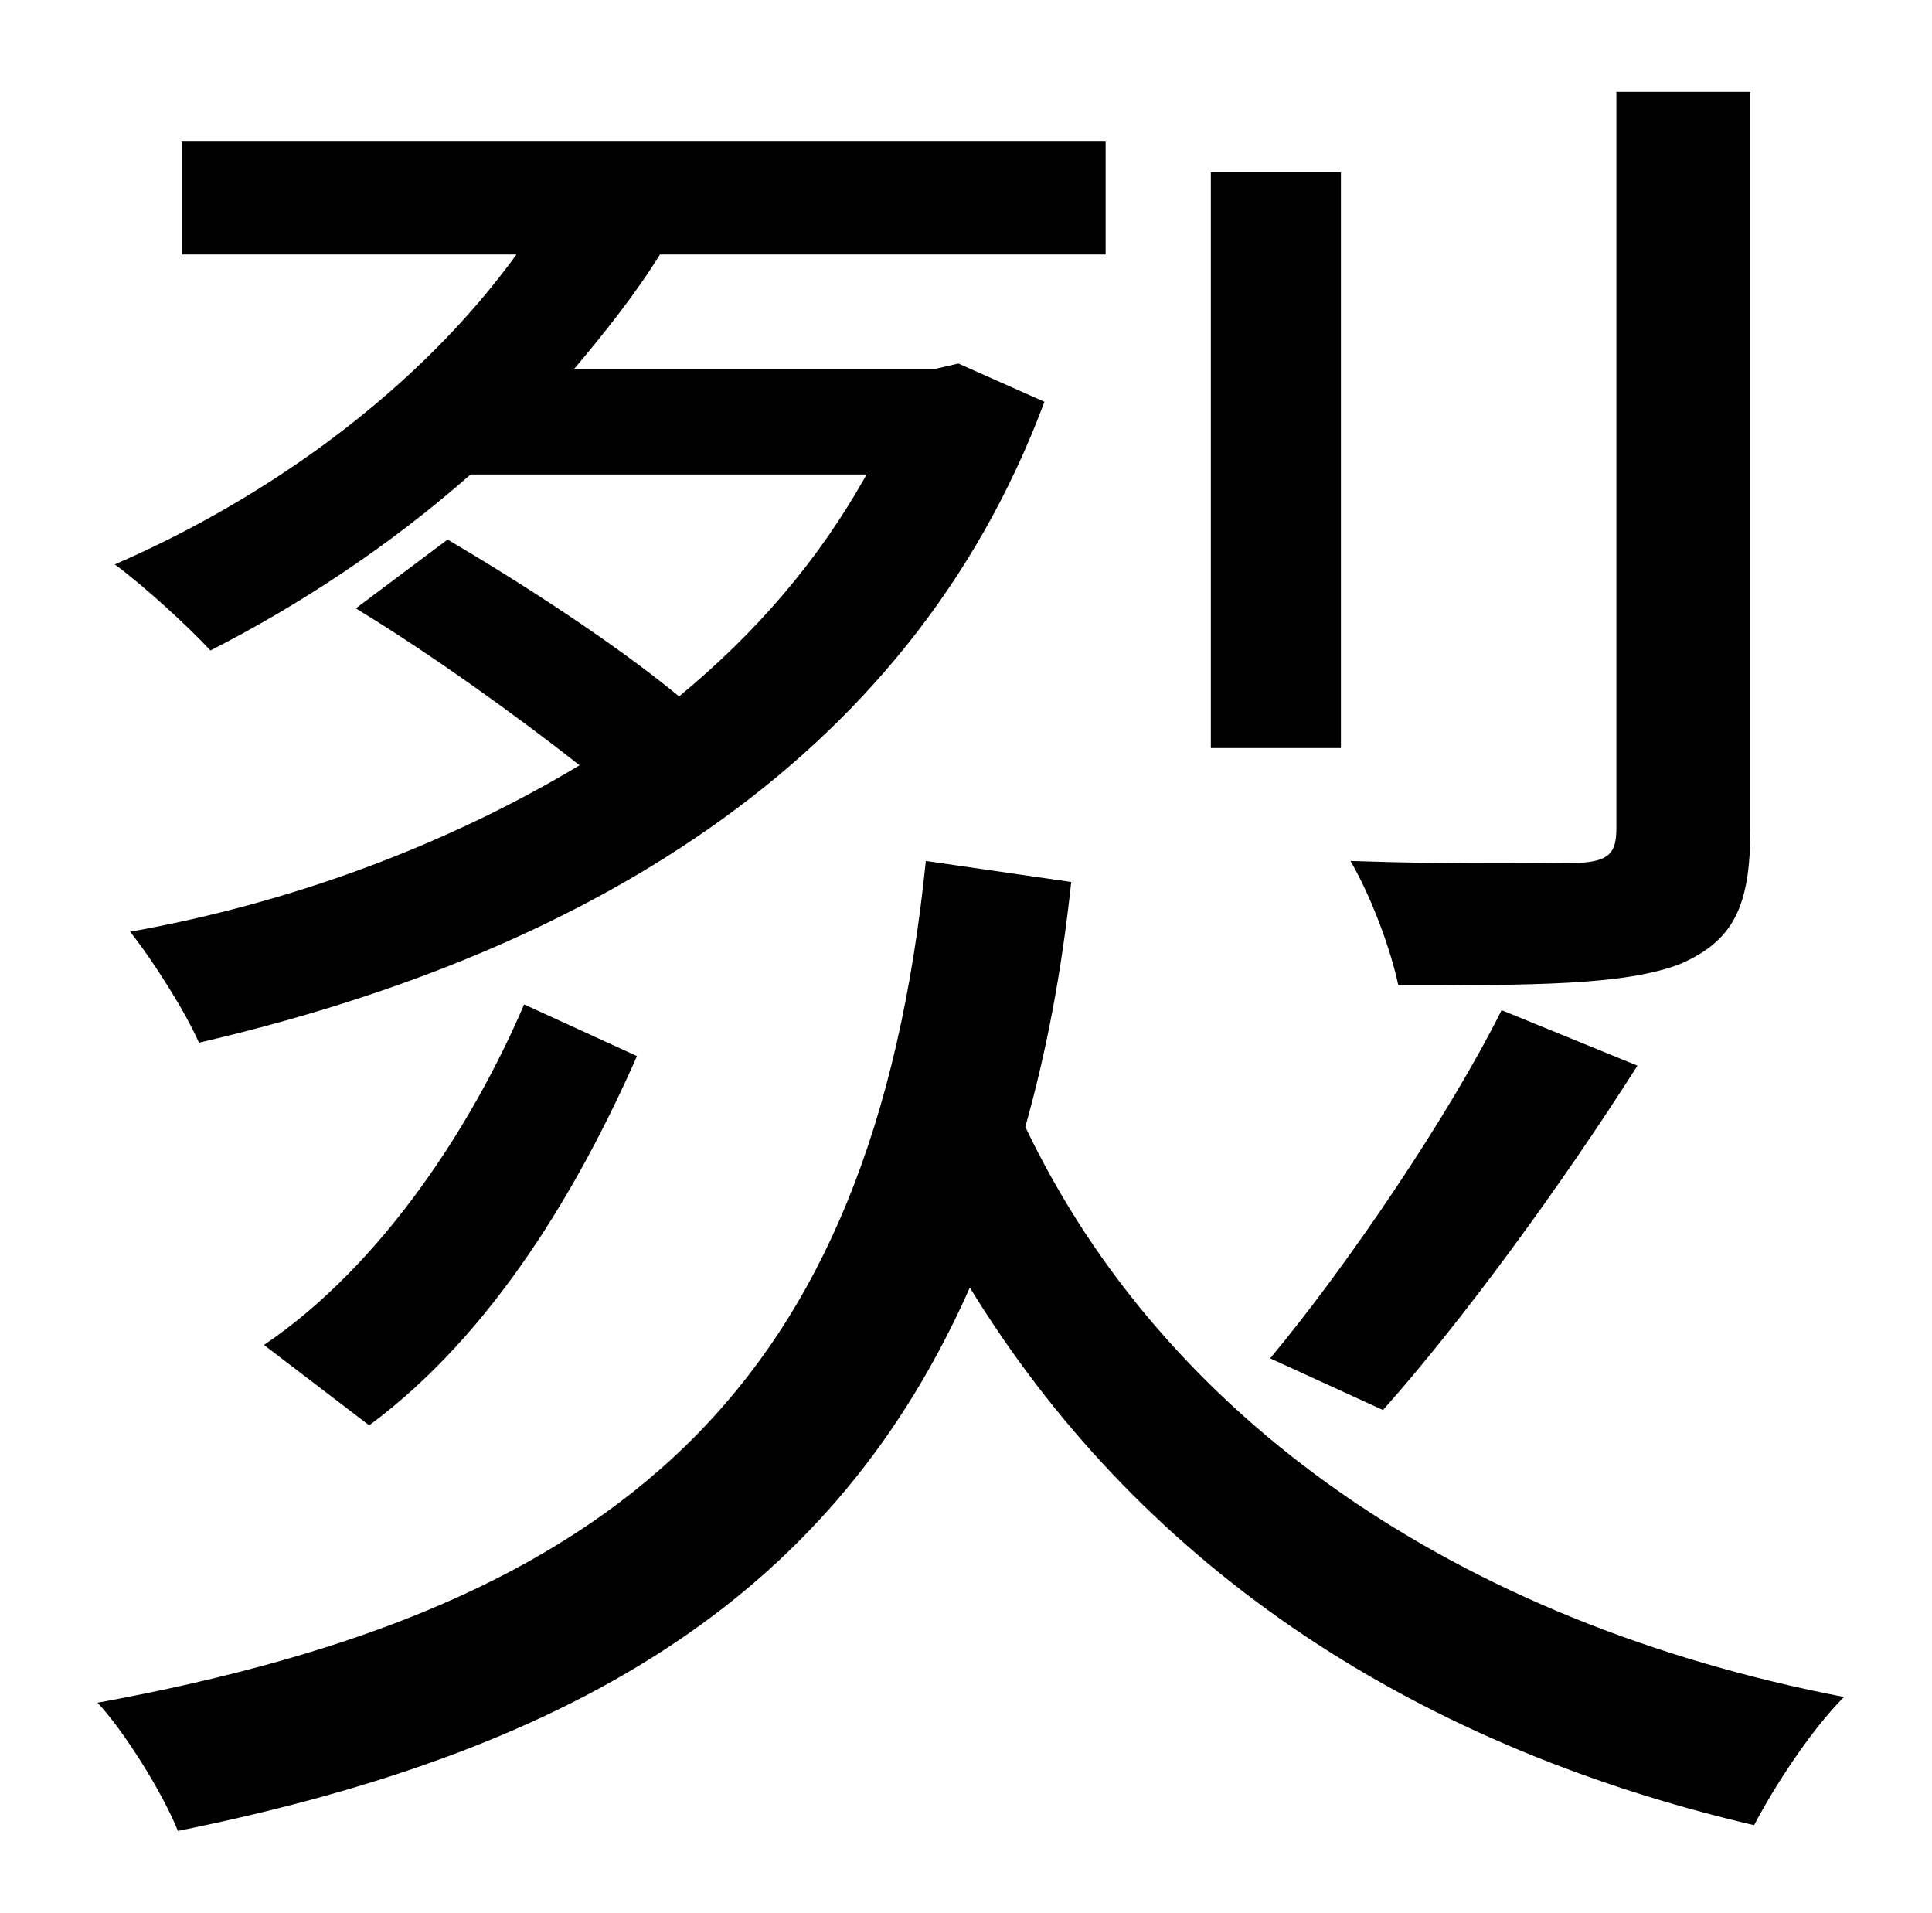 <?xml version="1.0" standalone="no"?>
<!DOCTYPE svg PUBLIC "-//W3C//DTD SVG 1.1//EN" "http://www.w3.org/Graphics/SVG/1.1/DTD/svg11.dtd" >
<svg xmlns="http://www.w3.org/2000/svg" xmlns:xlink="http://www.w3.org/1999/xlink" version="1.1" viewBox="-10 0 1010 1000">
   <path fill="currentColor"
d="M905 48v386c0 40 -9 58 -37 70c-29 11 -76 11 -147 11c-4 -19 -14 -46 -25 -65c57 2 106 1 120 1c15 -1 19 -5 19 -18v-385h70zM713 737l-59 -27c40 -48 93 -126 121 -182l71 29c-40 63 -92 134 -133 180zM691 90v301h-68v-301h68zM443 248h-207c-42 37 -89 68 -136 92
c-11 -12 -35 -34 -50 -45c83 -36 160 -93 210 -162h-175v-59h483v59h-233c-13 21 -29 41 -45 60h188l13 -3l45 20c-72 193 -248 290 -442 335c-7 -16 -24 -43 -36 -58c84 -15 165 -45 235 -87c-33 -26 -79 -59 -117 -82l48 -36c39 23 87 54 121 82c40 -33 73 -71 98 -116z
M183 745l-55 -42c62 -42 109 -115 136 -178l59 27c-30 68 -75 145 -140 193zM474 450l76 11c-5 47 -13 89 -24 128c73 153 226 259 428 298c-17 17 -36 46 -47 67c-184 -43 -323 -139 -410 -281c-70 158 -201 241 -414 284c-8 -20 -28 -52 -42 -67
c273 -50 405 -164 433 -440z" />
</svg>
